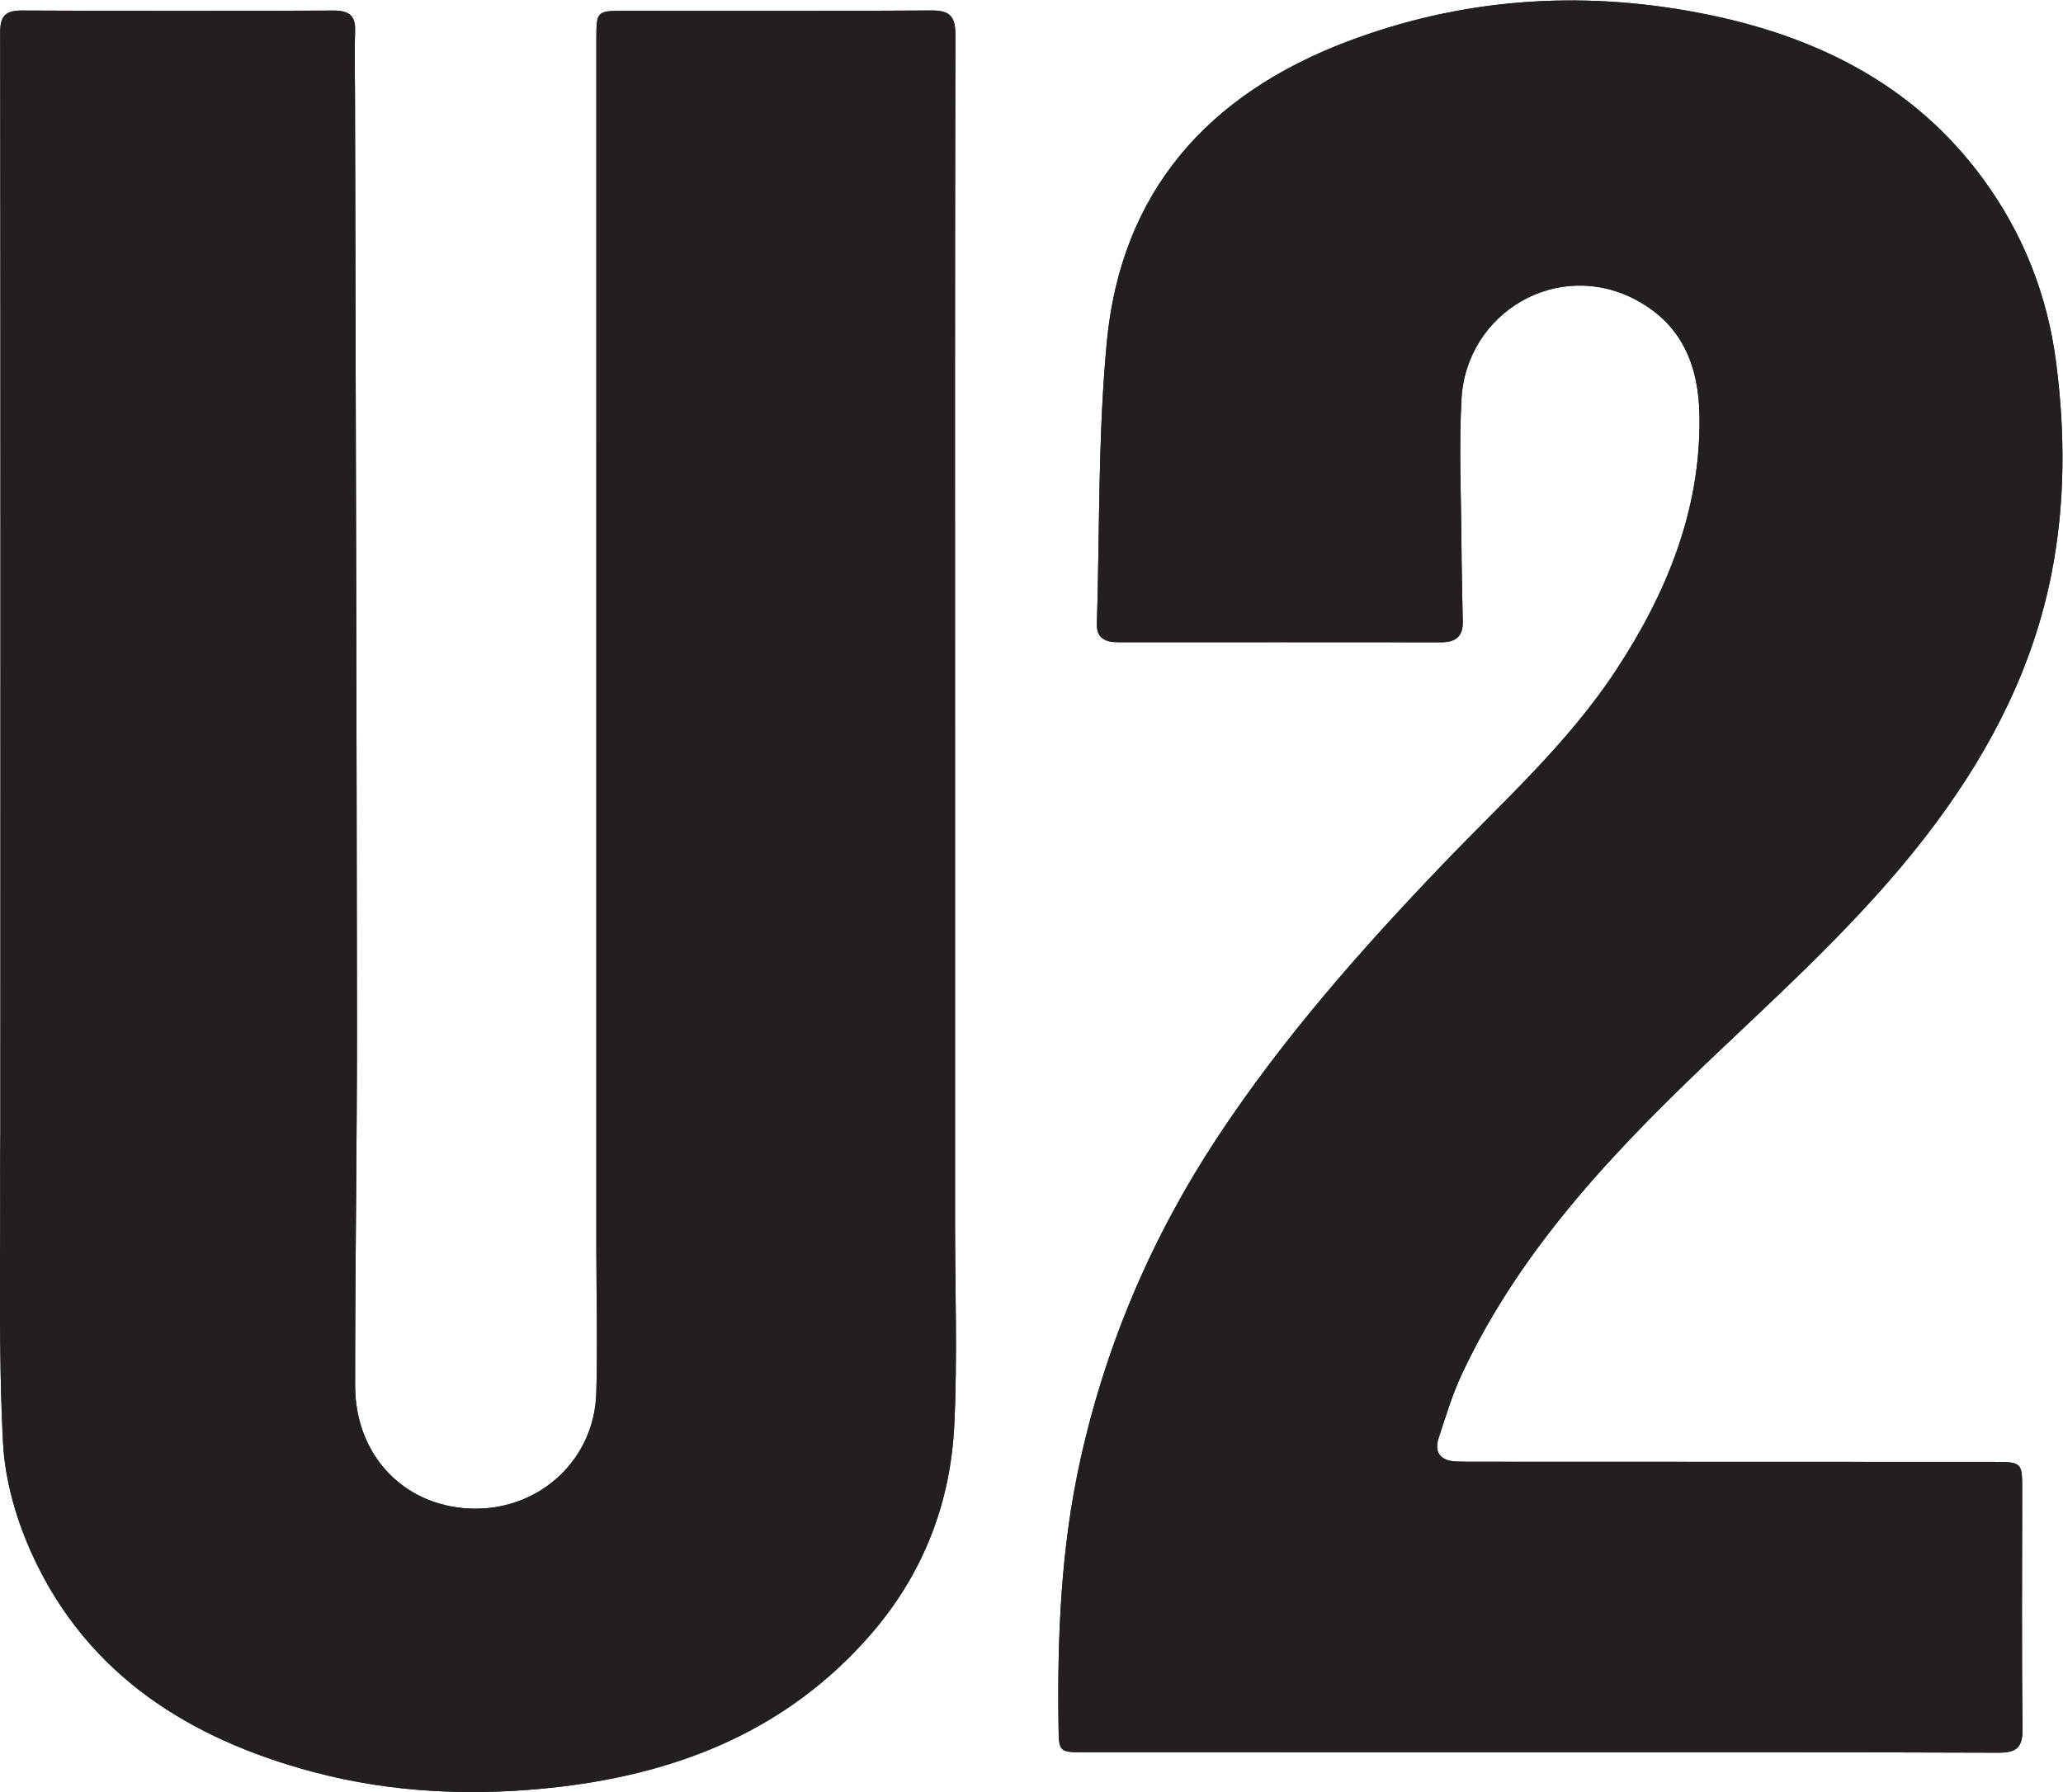 <?xml version="1.0" encoding="UTF-8" standalone="no"?>
<svg
   xmlns:dc="http://purl.org/dc/elements/1.1/"
   xmlns:cc="http://creativecommons.org/ns#"
   xmlns:rdf="http://www.w3.org/1999/02/22-rdf-syntax-ns#"
   xmlns:svg="http://www.w3.org/2000/svg"
   xmlns="http://www.w3.org/2000/svg"
   viewBox="0 0 1302.733 1131.853"
   height="1131.853"
   width="1302.733"
   xml:space="preserve"
   id="svg2"
   version="1.1"><defs
     id="defs6" /><g
     transform="matrix(1.333,0,0,-1.333,0,1131.853)"
     id="g10"><g
       transform="scale(0.1)"
       id="g12"><path
         id="path14"
         style="fill:#231f20;fill-opacity:1;fill-rule:evenodd;stroke:none"
         d="m 4524.15,5035.42 c 0,1096.67 -0.95,2193.35 1.75,3290.03 0.23,88.69 -26.62,116.56 -114.66,115.95 -484.18,-3.33 -968.4,-1.67 -1452.6,-1.78 -132.09,-0.04 -133.47,-1.14 -133.48,-134.84 -0.09,-1911.18 -0.12,-3822.35 -0.04,-5733.53 0.01,-227.51 6.56,-455.22 -0.37,-682.53 -9.46,-309.91 -261.4,-545.83 -571.28,-545.98 -327.51,-0.14 -571.05,243.42 -571.24,583.31 -0.3,570.67 9.21,1141.35 8.69,1712 -1.37,1471.7 -5.97,2943.41 -9.26,4415.12 -0.22,96.2 -3.15,192.51 0.51,288.58 2.9,75.99 -29,99.53 -102.95,99.2 -490.61,-2.2 -981.24,-2.05 -1471.849,0.21 C 30.98,8441.52 0.758,8421.49 0.859,8337.65 2.934,6606.05 2.148,4874.45 1.84,3142.86 1.824,3075.54 0.281,3008.2 0.648,2940.88 2.945,2511.87 -7.863,2082.14 14.465,1654.17 23.906,1473.31 78.965,1284.87 155.395,1119.29 416.57,553.578 898.16,252.629 1477.68,96.93 c 383.59,-103.051 778.17,-118.418 1173.62,-72 575.63,67.539 1083.97,273.789 1473.15,721.621 246.59,283.759 377.92,618.639 396.04,989.989 15.76,322.9 3.64,647.15 3.67,970.86 0.07,776 0.02,1552 -0.01,2328.02" /><path
         id="path16"
         style="fill:#231f20;fill-opacity:1;fill-rule:evenodd;stroke:none"
         d="m 7292.71,188.168 c 724.75,0 1449.54,1.203 2174.27,-1.566 88.15,-0.34 115.42,25.738 114.26,115.789 -4.82,375.129 -1.64,750.369 -1.62,1125.599 0,135.83 -0.25,136.12 -139.92,136.17 -811.35,0.33 -1622.68,0.49 -2434.04,0.76 -35.28,0 -70.58,-0.34 -105.81,1.2 -73.94,3.25 -108.26,40.06 -84.06,113.36 33.05,100.05 63.41,202 107.75,297.16 289.31,620.39 758.92,1097.5 1247.16,1559.41 353.92,334.79 711.84,665.7 1003.27,1059.85 262.11,354.5 457.7,737.81 544.1,1174.96 66.15,334.77 65.22,669.95 22.02,1004.49 -40.74,315.6 -154.92,606.9 -344.45,866.18 -336.1,459.78 -812.65,687.01 -1352.16,789.54 -564.02,107.18 -1122.79,67.67 -1663.9,-138.02 -659.43,-250.7 -1069.46,-712.28 -1136.51,-1424.77 -41.65,-442.41 -33.3,-889.55 -46.78,-1334.57 -2.08,-69.11 43.4,-85.63 101.5,-85.63 509.9,0.11 1019.79,0.43 1529.69,-0.19 66.76,-0.08 103.36,26.77 102.04,96.46 -2.24,121.78 -5.44,243.56 -6.23,365.35 -1.5,230.37 -12.55,461.37 0.13,691.01 22.61,409.31 455.54,667.48 827.05,469.15 224.03,-119.61 297.33,-320.22 300.5,-551.91 6.11,-445.1 -156.02,-838.6 -396.5,-1204.12 C 7425.33,4965.5 7115.17,4688.8 6829.85,4390.65 6443.73,3987.13 6075.83,3569.85 5767.43,3102.17 5457.2,2631.73 5239.89,2123.75 5117.87,1573.28 5025.56,1156.76 5008.53,735.359 5014.58,311.332 c 1.73,-121.023 0.98,-122.902 123.09,-122.902 718.36,-0.059 1436.71,-0.039 2155.04,-0.262" /><path
         id="path18"
         style="fill:#231f20;fill-opacity:1;fill-rule:evenodd;stroke:none"
         d="m 4524.16,5035.42 c 0.02,-776.02 0.07,-1552.02 0,-2328.02 -0.03,-323.71 12.09,-647.96 -3.67,-970.86 C 4502.37,1365.19 4371.04,1030.31 4124.45,746.551 3735.27,298.719 3226.93,92.469 2651.3,24.93 2255.85,-21.488 1861.27,-6.121 1477.68,96.93 898.16,252.629 416.57,553.578 155.395,1119.29 78.965,1284.87 23.906,1473.31 14.465,1654.17 -7.863,2082.14 2.945,2511.87 0.648,2940.88 0.281,3008.2 1.824,3075.54 1.84,3142.86 2.148,4874.45 2.934,6606.05 0.859,8337.65 0.758,8421.49 30.98,8441.52 107.371,8441.16 c 490.609,-2.26 981.239,-2.41 1471.849,-0.21 73.95,0.33 105.85,-23.21 102.95,-99.2 -3.66,-96.07 -0.73,-192.38 -0.51,-288.58 3.29,-1471.71 7.89,-2943.42 9.26,-4415.12 0.52,-570.65 -8.99,-1141.33 -8.69,-1712 0.19,-339.89 243.73,-583.45 571.24,-583.31 309.88,0.15 561.82,236.07 571.28,545.98 6.93,227.31 0.38,455.02 0.37,682.53 -0.08,1911.18 -0.05,3822.35 0.04,5733.53 0.01,133.7 1.39,134.8 133.48,134.84 484.2,0.11 968.42,-1.55 1452.6,1.78 88.04,0.61 114.89,-27.26 114.66,-115.95 -2.7,-1096.68 -1.75,-2193.36 -1.74,-3290.03" /><path
         id="path20"
         style="fill:#231f20;fill-opacity:1;fill-rule:evenodd;stroke:none"
         d="m 7292.71,188.27 c -718.33,0.121 -1436.68,0.101 -2155.04,0.16 -122.11,0 -121.36,1.879 -123.09,122.902 -6.05,424.027 10.98,845.428 103.29,1261.948 122.02,550.47 339.33,1058.45 649.56,1528.89 308.4,467.68 676.3,884.96 1062.42,1288.48 285.32,298.15 595.48,574.85 824.62,923.18 240.48,365.52 402.61,759.02 396.5,1204.12 -3.17,231.69 -76.47,432.3 -300.5,551.91 -371.51,198.33 -804.44,-59.84 -827.05,-469.15 -12.68,-229.64 -1.63,-460.64 -0.13,-691.01 0.79,-121.79 3.99,-243.57 6.23,-365.35 1.32,-69.69 -35.28,-96.54 -102.04,-96.46 -509.9,0.62 -1019.79,0.3 -1529.69,0.19 -58.1,0 -103.58,16.52 -101.5,85.63 13.48,445.02 5.13,892.16 46.78,1334.57 67.05,712.49 477.08,1174.07 1136.51,1424.77 541.11,205.69 1099.88,245.2 1663.9,138.02 539.51,-102.53 1016.06,-329.76 1352.16,-789.54 189.53,-259.28 303.71,-550.58 344.45,-866.18 43.2,-334.54 44.13,-669.72 -22.02,-1004.49 C 9631.67,5333.71 9436.08,4950.4 9173.97,4595.9 8882.54,4201.75 8524.62,3870.84 8170.7,3536.05 7682.46,3074.14 7212.85,2597.03 6923.54,1976.64 c -44.34,-95.16 -74.7,-197.11 -107.75,-297.16 -24.2,-73.3 10.12,-110.11 84.06,-113.36 35.23,-1.54 70.53,-1.2 105.81,-1.2 811.36,-0.27 1622.69,-0.43 2434.04,-0.76 139.67,-0.05 139.92,-0.34 139.92,-136.17 -0.02,-375.23 -3.2,-750.47 1.62,-1125.599 1.16,-90.051 -26.11,-116.129 -114.26,-115.789 -724.73,2.769 -1449.52,1.566 -2174.27,1.668" /></g></g></svg>